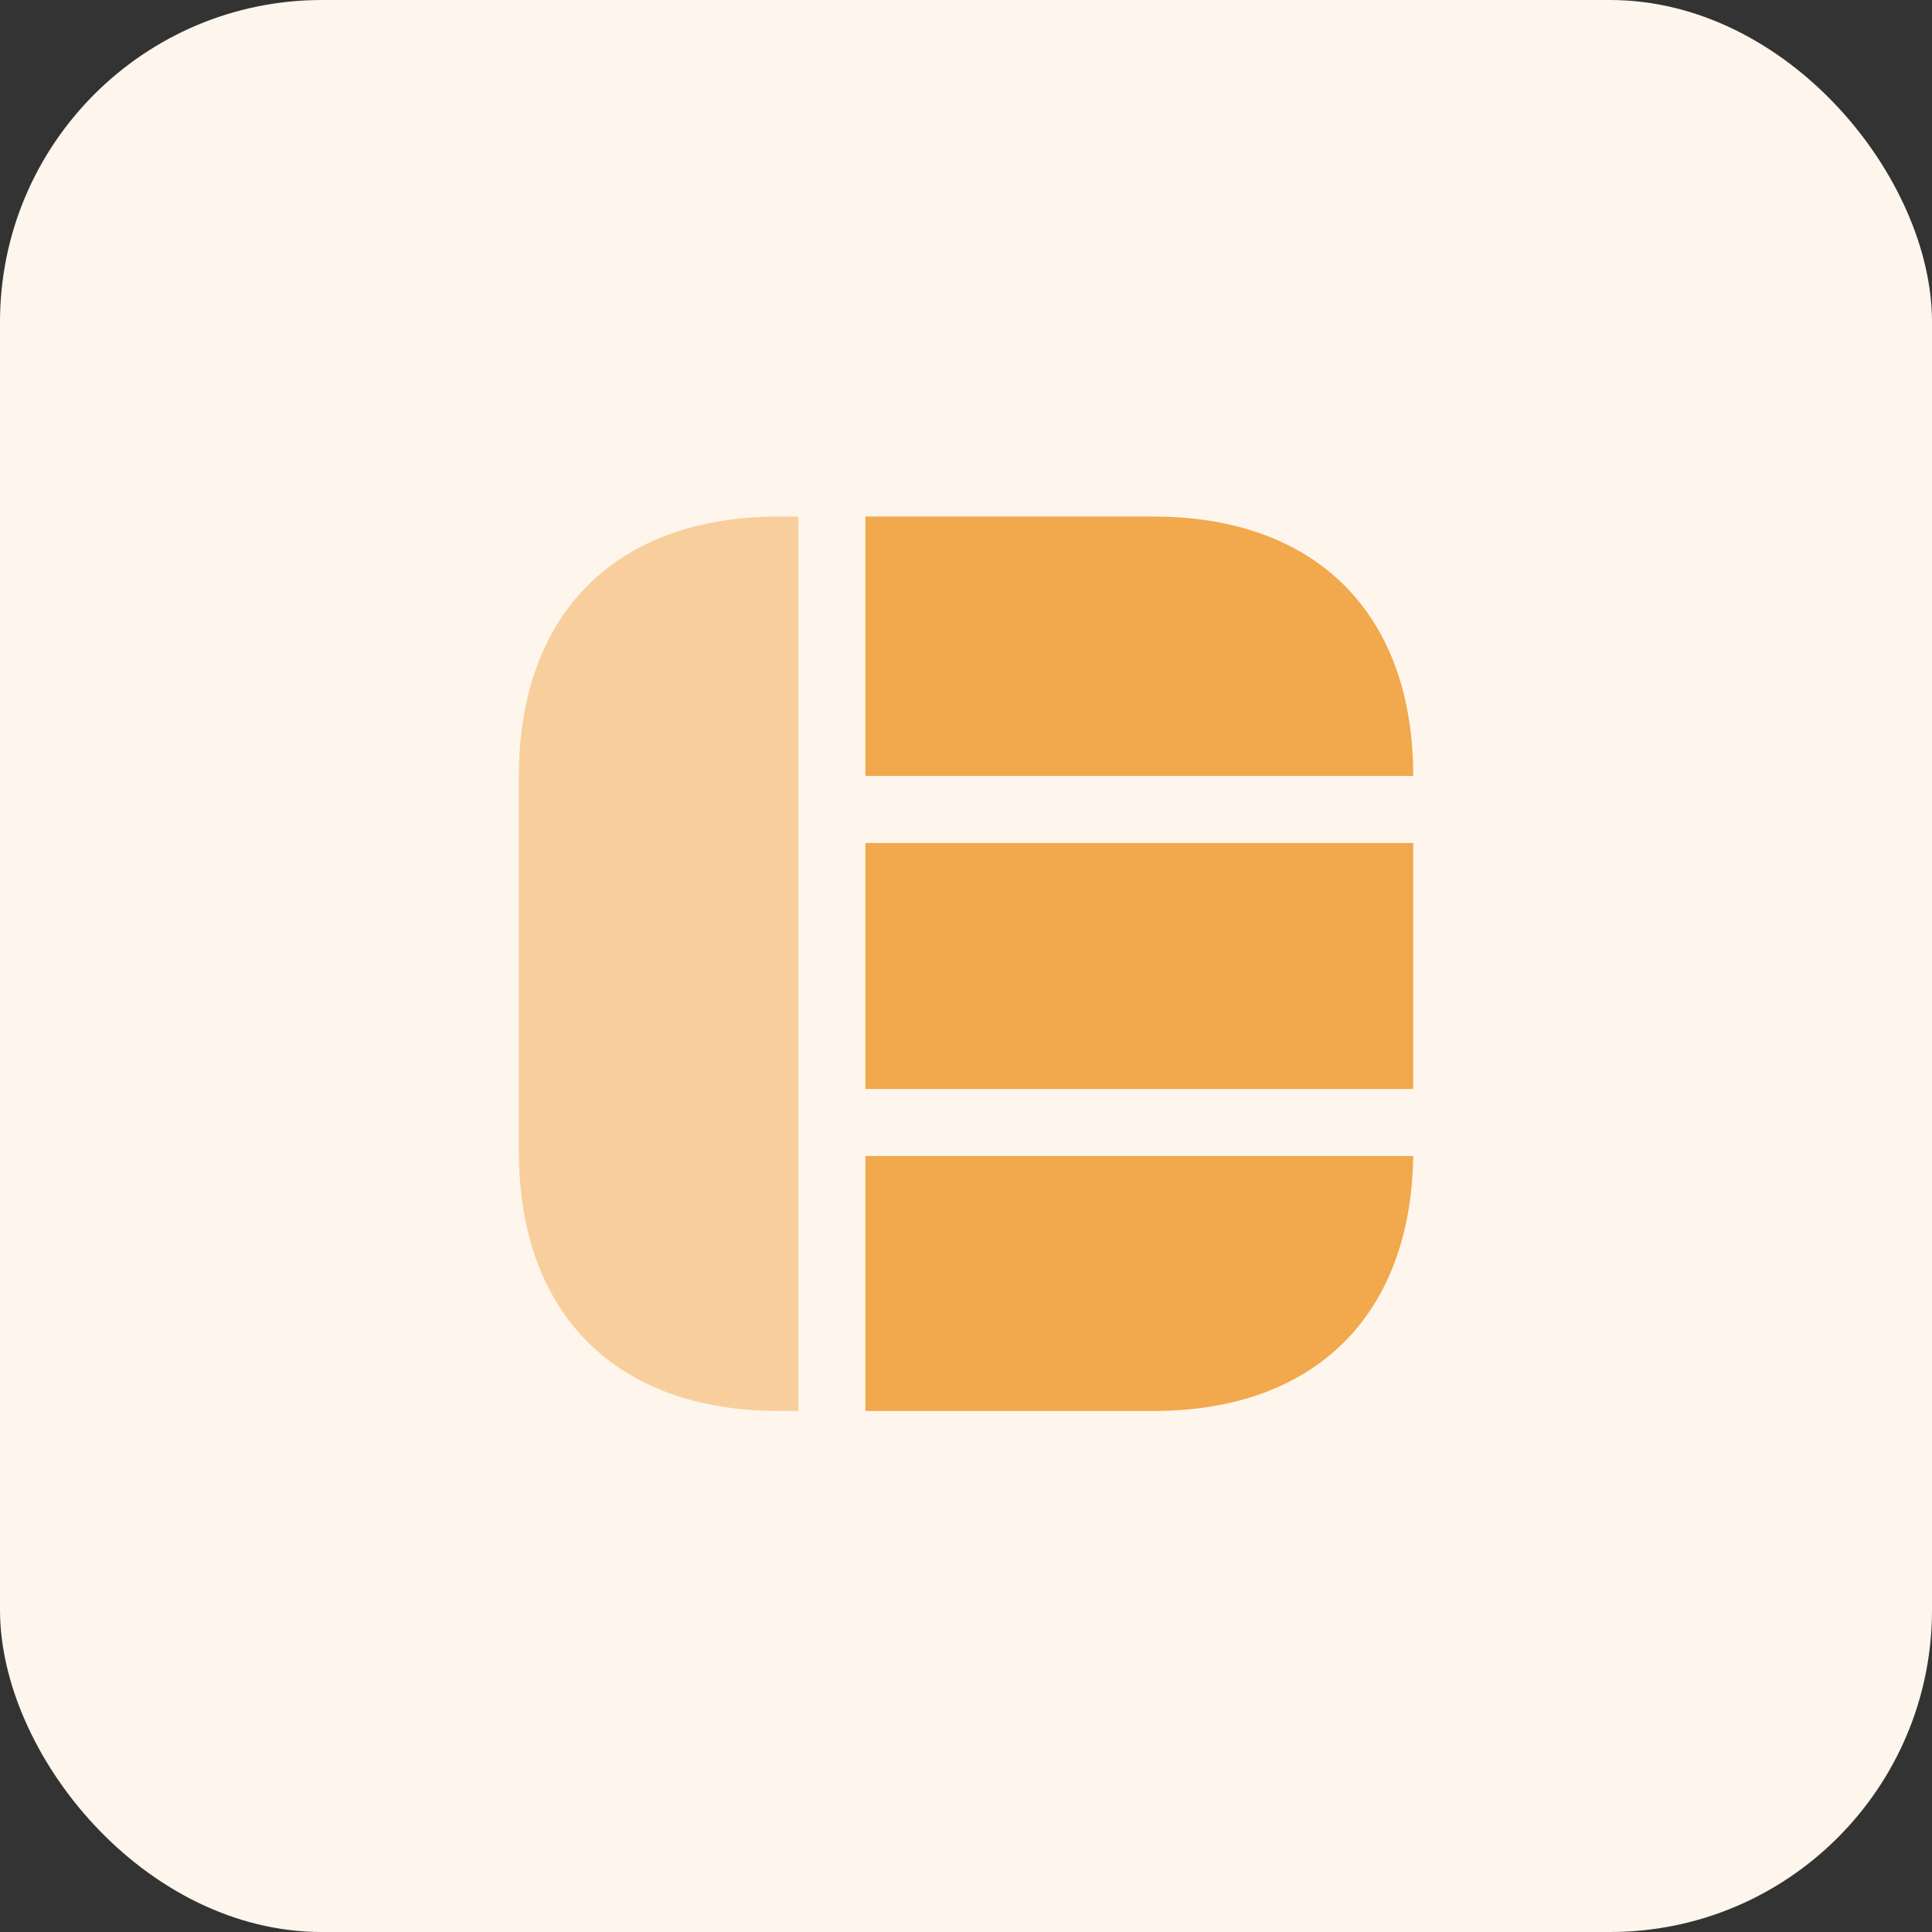 <svg width="72" height="72" viewBox="0 0 72 72" fill="none" xmlns="http://www.w3.org/2000/svg">
<rect x="0" y="0" width="72" height="72" fill="#333333" stroke="none"/>
<rect width="72" height="72" rx="12" fill="#FEF6ED"/>
<path d="M52.667 28.917H32.25V19.25H42.983C49.05 19.25 52.667 22.867 52.667 28.917Z" fill="#F2A84C"/>
<path d="M52.667 43.083C52.583 49.033 48.983 52.583 42.983 52.583H32.25V43.083H52.667Z" fill="#F2A84C"/>
<path d="M29.753 19.25V52.583H29.019C22.953 52.583 19.336 48.967 19.336 42.9V28.933C19.336 22.867 22.953 19.25 29.019 19.25H29.753V19.25Z" fill="#F8CF9C"/>
<path d="M52.667 31.417H32.25V40.583H52.667V31.417Z" fill="#F2A84C"/>
</svg>

